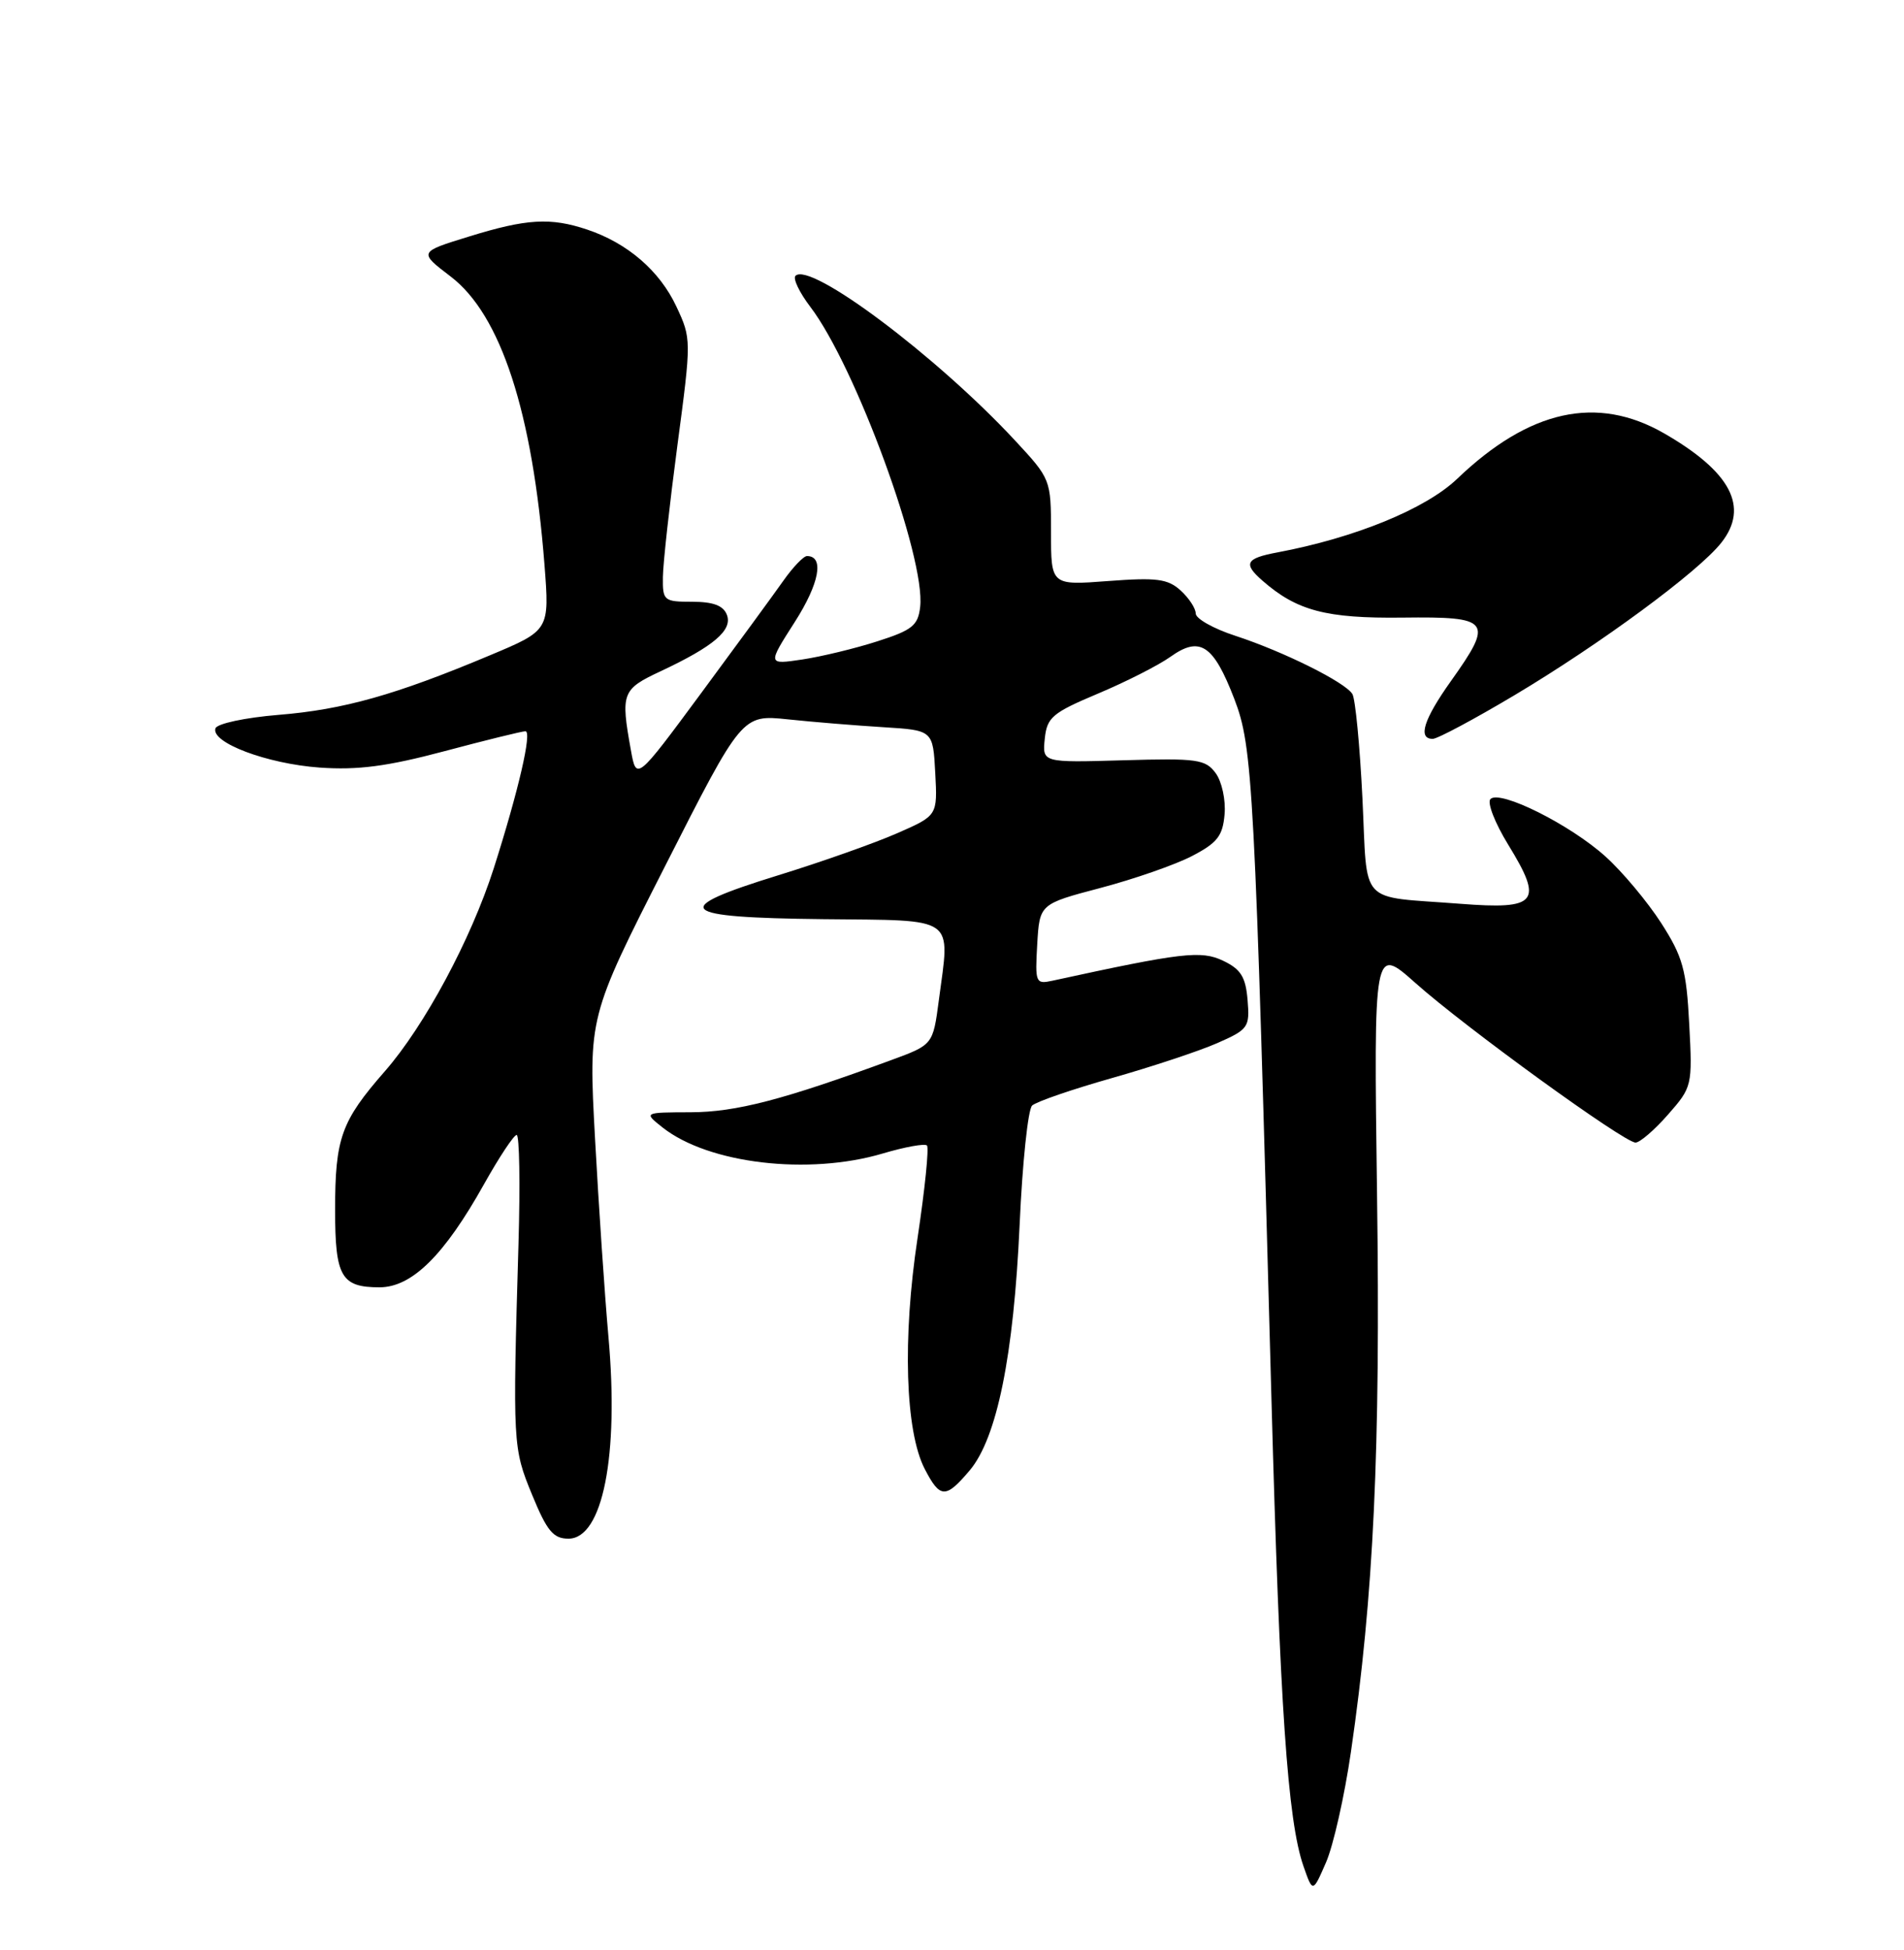 <?xml version="1.0" encoding="UTF-8" standalone="no"?>
<!DOCTYPE svg PUBLIC "-//W3C//DTD SVG 1.1//EN" "http://www.w3.org/Graphics/SVG/1.1/DTD/svg11.dtd" >
<svg xmlns="http://www.w3.org/2000/svg" xmlns:xlink="http://www.w3.org/1999/xlink" version="1.1" viewBox="0 0 250 256">
 <g >
 <path fill="currentColor"
d=" M 177.38 230.00 C 180.37 209.48 181.27 190.35 180.81 156.95 C 180.37 124.17 180.37 124.17 185.85 129.05 C 192.35 134.85 213.25 150.00 214.75 150.00 C 215.32 150.00 217.24 148.35 219.01 146.33 C 222.18 142.72 222.23 142.54 221.80 134.46 C 221.43 127.30 220.96 125.61 218.12 121.18 C 216.32 118.39 213.04 114.46 210.82 112.46 C 206.19 108.27 196.95 103.65 195.70 104.90 C 195.24 105.36 196.29 108.06 198.03 110.89 C 202.68 118.46 201.89 119.44 191.73 118.65 C 178.19 117.60 179.59 119.11 178.89 104.79 C 178.55 97.89 177.96 91.74 177.57 91.11 C 176.60 89.55 168.56 85.55 162.21 83.47 C 159.34 82.54 157.00 81.22 157.00 80.54 C 157.00 79.86 156.10 78.50 155.01 77.51 C 153.33 75.99 151.86 75.80 145.51 76.28 C 138.00 76.85 138.00 76.85 138.00 69.88 C 138.00 62.95 137.97 62.88 133.25 57.80 C 122.98 46.75 106.37 34.30 104.45 36.21 C 104.09 36.57 104.96 38.39 106.38 40.26 C 112.33 48.06 121.56 73.25 120.82 79.68 C 120.54 82.12 119.78 82.73 115.21 84.19 C 112.30 85.13 107.86 86.20 105.34 86.58 C 100.77 87.26 100.77 87.26 104.36 81.65 C 107.59 76.60 108.26 73.00 105.96 73.00 C 105.51 73.00 104.11 74.46 102.85 76.25 C 101.59 78.04 96.74 84.67 92.06 91.00 C 83.56 102.50 83.56 102.50 82.84 98.50 C 81.48 90.97 81.66 90.50 86.75 88.12 C 93.72 84.85 96.22 82.72 95.44 80.71 C 94.98 79.50 93.64 79.00 90.89 79.00 C 87.16 79.00 87.00 78.87 87.04 75.75 C 87.06 73.96 87.92 66.20 88.94 58.50 C 90.79 44.60 90.79 44.47 88.80 40.22 C 86.61 35.55 82.39 31.91 77.10 30.14 C 72.29 28.53 69.15 28.71 61.59 31.05 C 54.96 33.09 54.96 33.09 59.17 36.30 C 65.77 41.33 69.93 54.11 71.49 74.12 C 72.16 82.75 72.16 82.75 64.33 86.03 C 51.95 91.23 45.09 93.16 36.58 93.85 C 32.18 94.21 28.50 95.00 28.29 95.62 C 27.67 97.49 35.05 100.27 41.97 100.77 C 46.98 101.12 50.83 100.62 58.35 98.62 C 63.75 97.18 68.55 96.00 68.99 96.00 C 69.89 96.00 68.08 103.81 64.83 114.00 C 61.85 123.30 55.75 134.68 50.53 140.64 C 44.79 147.20 44.00 149.41 44.00 158.87 C 44.00 167.61 44.80 169.00 49.83 169.00 C 54.08 169.00 58.33 164.81 63.56 155.45 C 65.55 151.90 67.47 149.00 67.84 149.00 C 68.20 149.00 68.31 155.41 68.08 163.25 C 67.31 189.61 67.33 190.09 69.87 196.25 C 71.82 201.00 72.65 202.00 74.64 202.00 C 79.13 202.00 81.29 191.13 79.89 175.50 C 79.40 170.00 78.61 158.30 78.13 149.50 C 77.26 133.50 77.26 133.50 87.35 113.66 C 97.43 93.81 97.43 93.81 103.46 94.44 C 106.78 94.79 112.42 95.25 116.00 95.47 C 122.50 95.87 122.50 95.87 122.80 101.47 C 123.10 107.07 123.10 107.07 117.80 109.39 C 114.89 110.67 107.86 113.16 102.18 114.91 C 87.75 119.37 88.86 120.46 108.08 120.67 C 125.78 120.86 124.75 120.13 123.27 131.33 C 122.50 137.16 122.50 137.16 117.00 139.18 C 102.83 144.39 96.63 146.00 90.71 146.02 C 84.50 146.04 84.50 146.04 87.00 148.02 C 93.03 152.78 106.15 154.33 115.92 151.43 C 118.82 150.57 121.43 150.10 121.71 150.38 C 122.00 150.67 121.44 156.12 120.48 162.51 C 118.48 175.70 118.86 187.90 121.42 192.85 C 123.44 196.75 124.17 196.77 127.33 193.03 C 130.91 188.77 133.10 177.97 133.88 160.78 C 134.24 152.68 134.98 145.64 135.52 145.14 C 136.06 144.63 140.78 143.01 146.00 141.53 C 151.22 140.05 157.44 137.99 159.81 136.95 C 163.91 135.15 164.11 134.87 163.81 131.29 C 163.56 128.26 162.93 127.24 160.60 126.13 C 157.71 124.75 155.21 125.04 138.19 128.75 C 135.98 129.23 135.90 129.03 136.19 123.97 C 136.50 118.68 136.50 118.68 144.50 116.57 C 148.90 115.41 154.30 113.53 156.50 112.39 C 159.83 110.66 160.55 109.75 160.79 106.91 C 160.96 105.03 160.43 102.60 159.62 101.50 C 158.28 99.68 157.19 99.53 147.51 99.81 C 136.86 100.12 136.86 100.12 137.18 96.99 C 137.47 94.17 138.16 93.59 144.16 91.06 C 147.83 89.52 152.12 87.34 153.69 86.22 C 157.56 83.46 159.33 84.64 162.07 91.76 C 164.50 98.10 164.74 102.62 166.94 183.50 C 168.04 224.01 169.07 239.05 171.15 245.00 C 172.37 248.50 172.37 248.50 174.11 244.50 C 175.07 242.30 176.54 235.78 177.38 230.00 Z  M 198.87 91.26 C 210.14 84.54 223.05 75.03 226.02 71.24 C 229.70 66.57 227.27 61.94 218.50 56.89 C 209.69 51.83 200.81 53.78 191.32 62.87 C 187.19 66.81 177.91 70.61 167.73 72.52 C 163.56 73.30 163.20 73.99 165.75 76.22 C 170.27 80.18 174.12 81.20 184.14 81.08 C 195.75 80.94 196.16 81.47 190.50 89.43 C 186.92 94.46 186.13 97.00 188.12 97.00 C 188.74 97.00 193.57 94.42 198.87 91.26 Z "/>
</g>
</svg>
